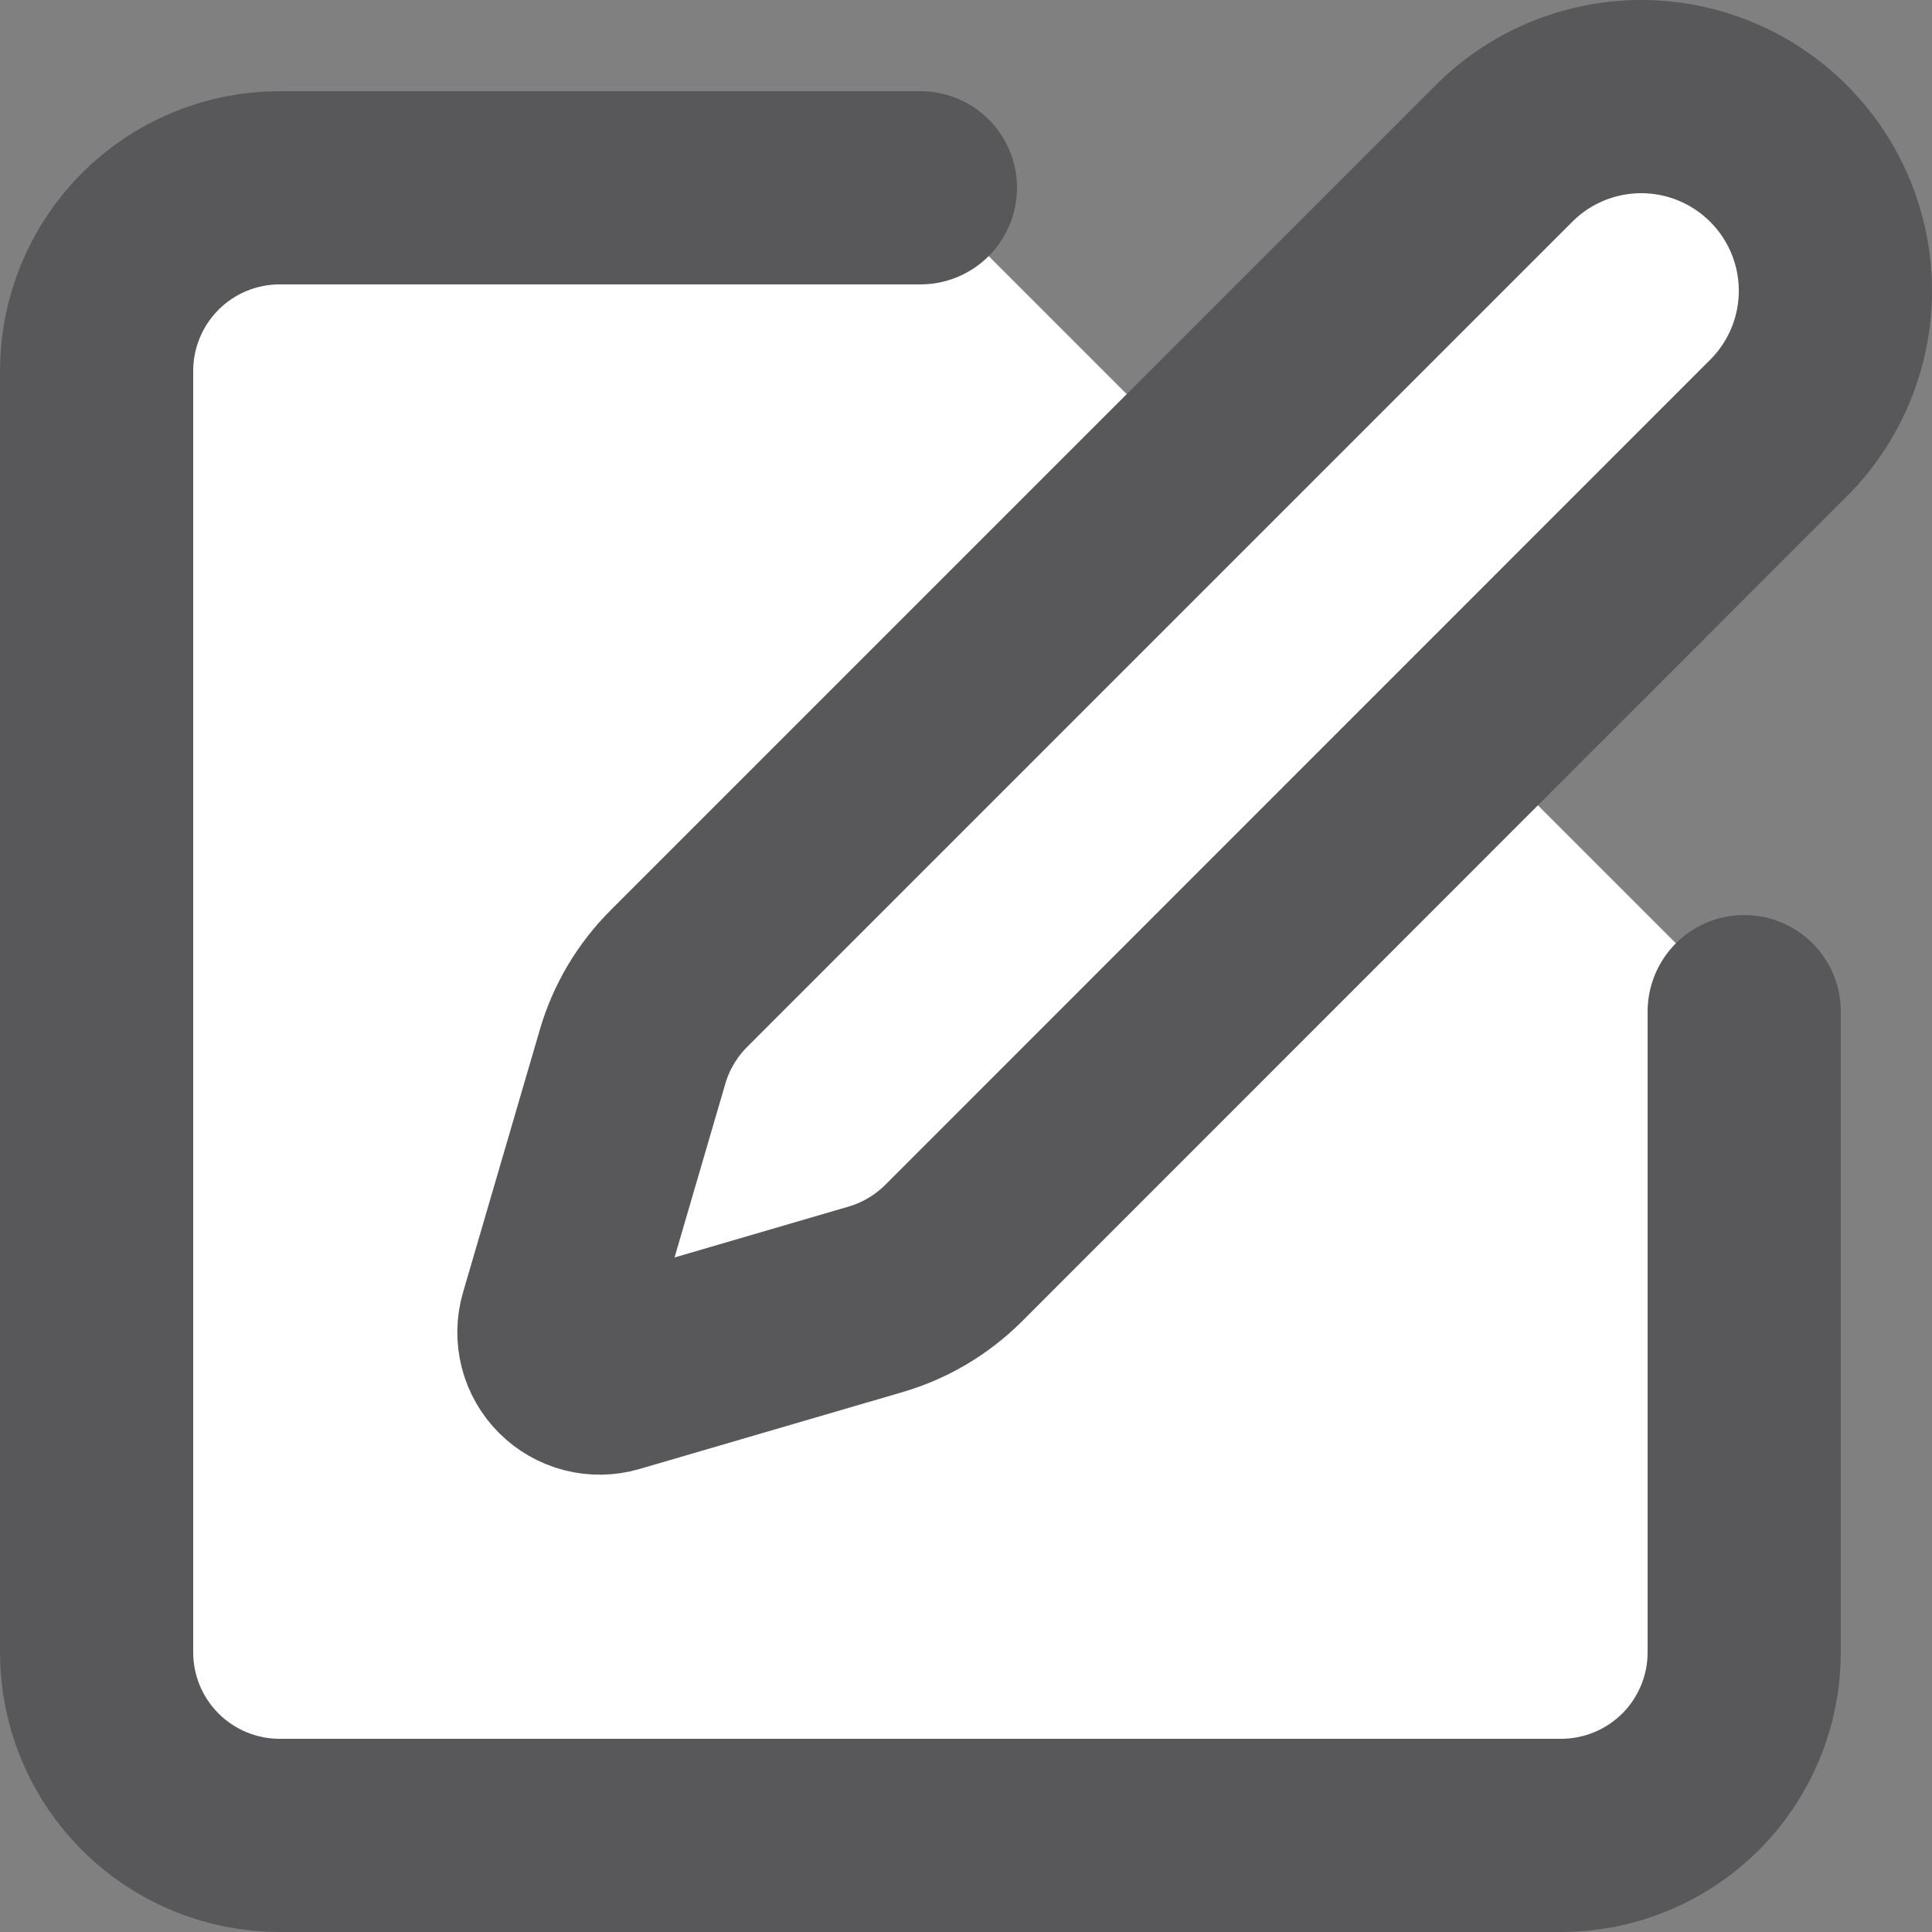 <svg
  width="20"
  height="20"
  viewBox="0 0 20 20"
  fill="none"
  xmlns="http://www.w3.org/2000/svg"
>
  <rect x="0" y="0" width="20" height="20" fill="#808080" stroke="none"/>
  <path
    d="M9.528 1.944H2.895C2.392 1.944 1.91 2.144 1.555 2.499C1.2 2.855 1 3.337 1 3.839V17.105C1 17.608 1.2 18.09 1.555 18.445C1.91 18.8 2.392 19 2.895 19H16.161C16.663 19 17.145 18.8 17.501 18.445C17.856 18.09 18.056 17.608 18.056 17.105V10.472"
    fill="white"
  />
  <path
    d="M15.569 1.589C15.945 1.212 16.457 1 16.99 1C17.523 1 18.034 1.212 18.411 1.589C18.788 1.966 19 2.477 19 3.01C19 3.543 18.788 4.054 18.411 4.431L9.871 12.973C9.646 13.197 9.368 13.362 9.063 13.451L6.34 14.247C6.259 14.271 6.172 14.272 6.09 14.251C6.008 14.23 5.933 14.187 5.873 14.127C5.813 14.067 5.77 13.992 5.749 13.91C5.728 13.828 5.729 13.741 5.753 13.66L6.549 10.937C6.638 10.632 6.803 10.355 7.028 10.13L15.569 1.589Z"
    fill="white"
  />
  <path
    d="M9.528 1.944H2.895C2.392 1.944 1.91 2.144 1.555 2.499C1.2 2.855 1 3.337 1 3.839V17.105C1 17.608 1.2 18.09 1.555 18.445C1.91 18.8 2.392 19 2.895 19H16.161C16.663 19 17.145 18.8 17.501 18.445C17.856 18.09 18.056 17.608 18.056 17.105V10.472M15.569 1.589C15.945 1.212 16.457 1 16.99 1C17.523 1 18.034 1.212 18.411 1.589C18.788 1.966 19 2.477 19 3.01C19 3.543 18.788 4.054 18.411 4.431L9.871 12.973C9.646 13.197 9.368 13.362 9.063 13.451L6.34 14.247C6.259 14.271 6.172 14.272 6.09 14.251C6.008 14.23 5.933 14.187 5.873 14.127C5.813 14.067 5.77 13.992 5.749 13.91C5.728 13.828 5.729 13.741 5.753 13.66L6.549 10.937C6.638 10.632 6.803 10.355 7.028 10.13L15.569 1.589Z"
    stroke="#58575A"
    stroke-width="2"
    stroke-linecap="round"
    stroke-linejoin="round"
  />
</svg>
